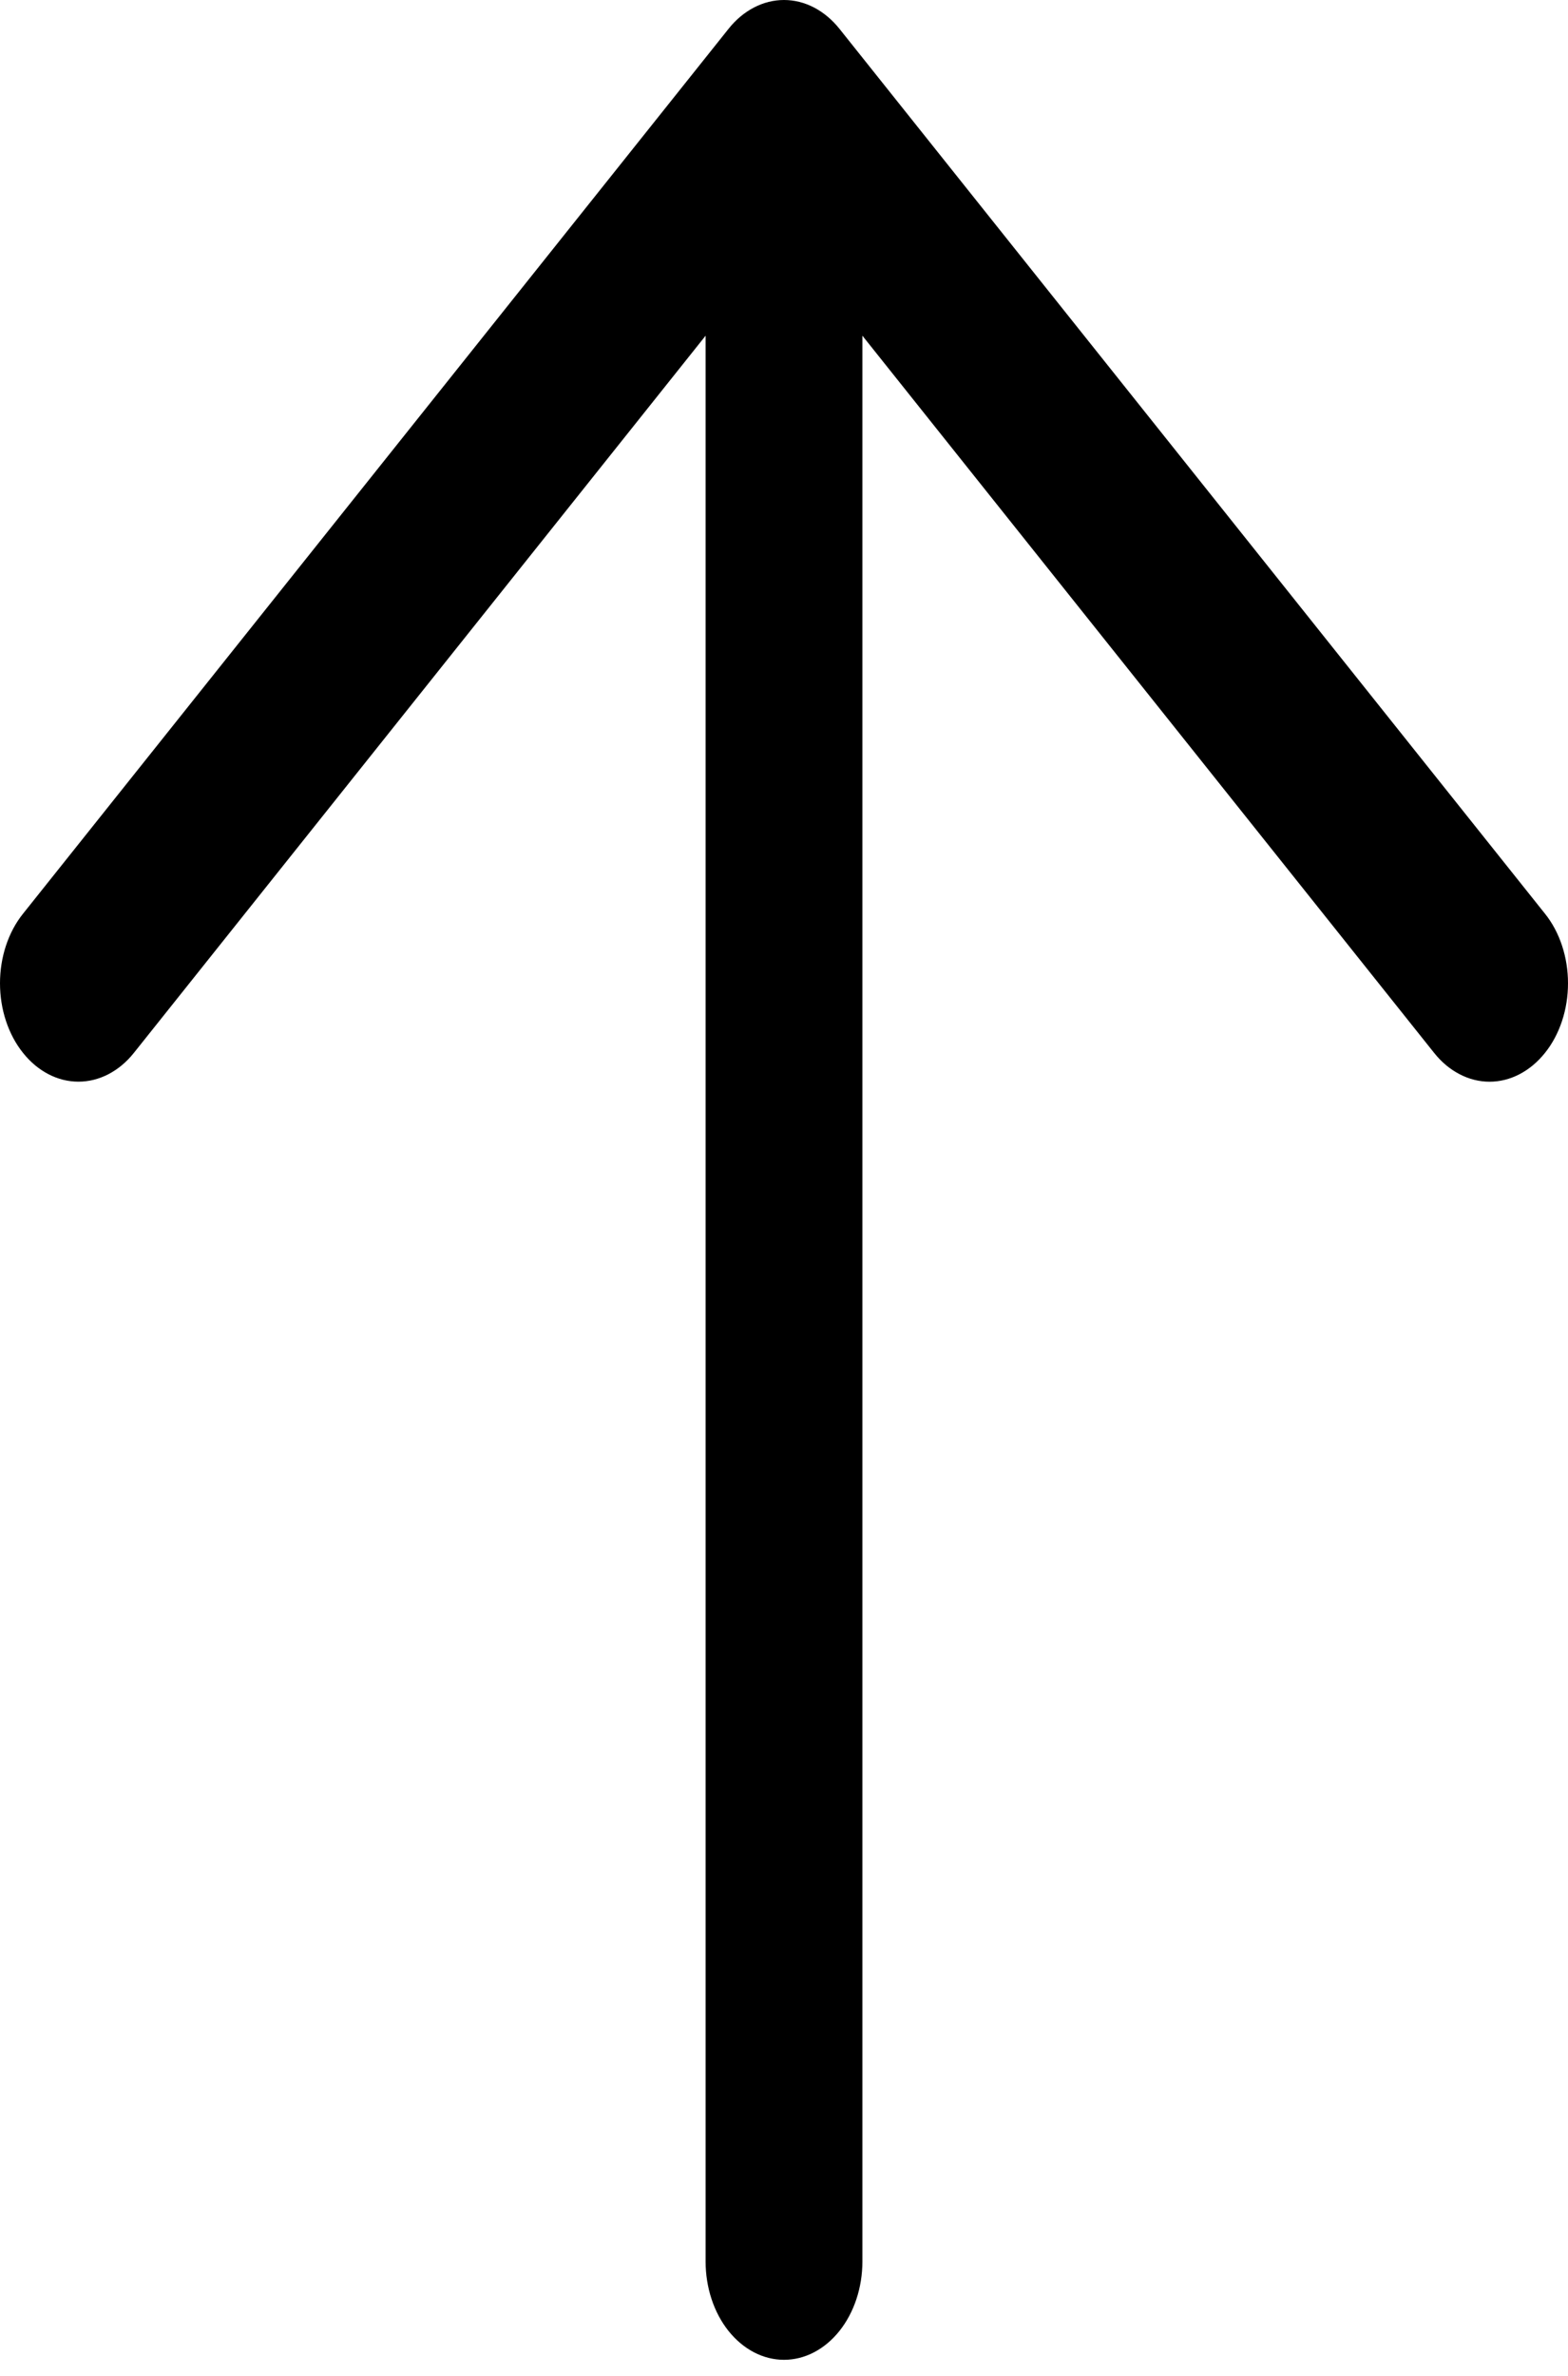 <svg width="35" height="53" viewBox="0 0 35 53" fill="none" xmlns="http://www.w3.org/2000/svg">
<path d="M34.487 23.487C34.324 23.691 34.131 23.853 33.919 23.963C33.706 24.074 33.479 24.131 33.249 24.131C33.019 24.131 32.791 24.074 32.579 23.963C32.366 23.853 32.173 23.691 32.011 23.487L19.25 7.489V50.449C19.25 51.031 19.065 51.589 18.737 52C18.409 52.411 17.964 52.643 17.5 52.643C17.036 52.643 16.591 52.411 16.262 52C15.934 51.589 15.75 51.031 15.75 50.449V7.489L2.989 23.487C2.661 23.899 2.215 24.13 1.751 24.13C1.286 24.13 0.841 23.899 0.513 23.487C0.184 23.076 3.45972e-09 22.517 0 21.935C-3.45972e-09 21.353 0.184 20.795 0.513 20.384L16.262 0.643C16.424 0.439 16.617 0.278 16.83 0.167C17.042 0.057 17.27 0 17.5 0C17.73 0 17.957 0.057 18.17 0.167C18.382 0.278 18.575 0.439 18.738 0.643L34.487 20.384C34.65 20.587 34.779 20.829 34.867 21.096C34.955 21.362 35 21.647 35 21.935C35 22.224 34.955 22.509 34.867 22.775C34.779 23.042 34.65 23.284 34.487 23.487Z" fill="black"/>
</svg>
